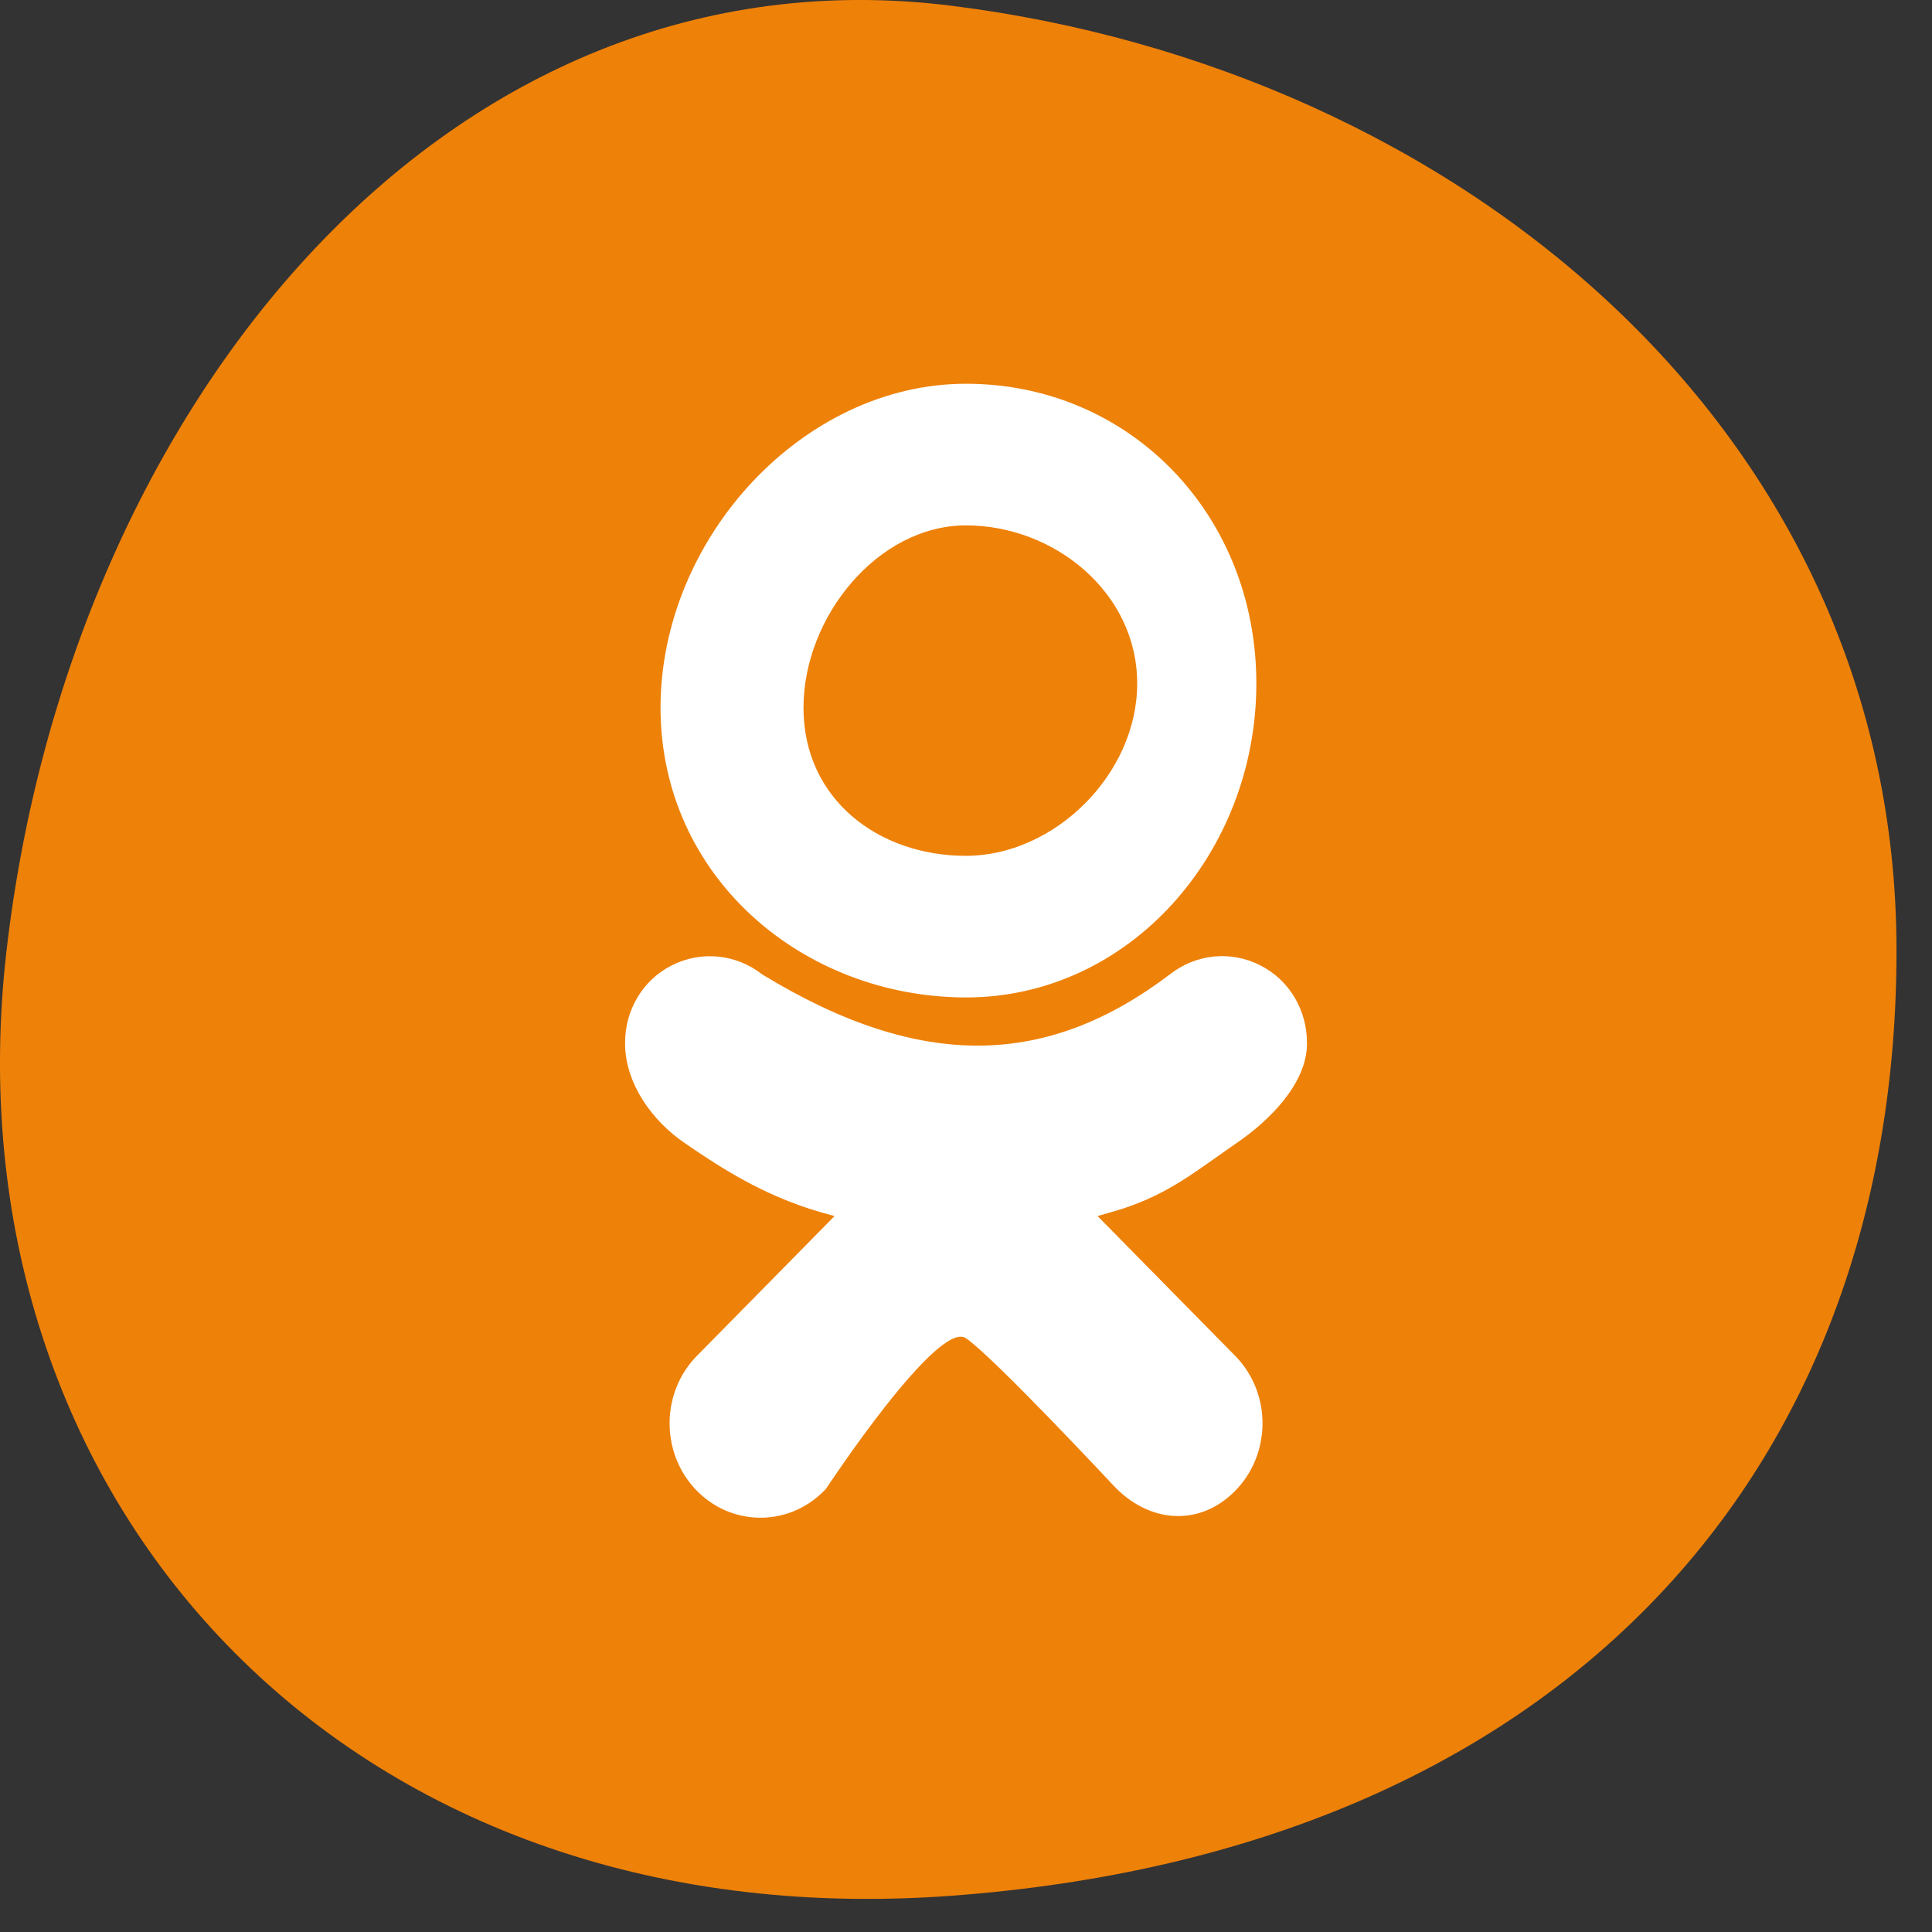 <svg width="46" height="46" viewBox="0 0 46 46" fill="none" xmlns="http://www.w3.org/2000/svg">
<rect x="0" y="0" width="46" height="46" fill="#333333" stroke="none"/>
<path d="M22.655 45.137C8.155 46.211 -1.345 35.637 0.155 22.637C1.655 9.637 10.655 -1.363 22.655 0.137C34.655 1.637 45.155 10.211 45.155 22.637C45.155 35.064 37.155 44.063 22.655 45.137Z" fill="#EE8108"/>
<g clip-path="url(#clip0_446_4360)">
<path d="M23 23.749C26.886 23.749 29.913 20.308 29.913 16.273C29.913 12.238 26.886 9.137 23 9.137C19.115 9.137 15.727 12.817 15.727 16.852C15.731 20.884 19.117 23.744 23 23.749ZM23 12.509C25.093 12.509 27.076 14.1 27.076 16.273C27.076 18.446 25.093 20.377 23 20.377C20.908 20.377 19.131 19.024 19.131 16.852C19.131 14.679 20.908 12.509 23 12.509Z" fill="white"/>
<path d="M29.45 27.21C30.215 26.688 31.117 25.801 31.118 24.85C31.128 24.061 30.7 23.337 30.017 22.99C29.316 22.626 28.476 22.708 27.852 23.201C24.961 25.39 21.968 25.53 18.149 23.201C17.525 22.711 16.687 22.629 15.985 22.99C15.302 23.337 14.873 24.06 14.883 24.849C14.885 25.799 15.53 26.687 16.294 27.21C17.274 27.887 18.157 28.416 19.28 28.783C19.471 28.844 19.668 28.901 19.87 28.954L16.6 32.275C15.742 33.139 15.721 34.562 16.553 35.454C17.386 36.345 18.756 36.366 19.614 35.502C19.632 35.484 19.65 35.465 19.667 35.447C19.667 35.447 22.33 31.402 23 31.863C23.671 32.325 26.508 35.366 26.508 35.366C27.34 36.258 28.543 36.368 29.401 35.504C30.26 34.64 30.282 33.217 29.45 32.325C29.433 32.307 29.415 32.288 29.397 32.27L26.132 28.953C26.334 28.898 26.532 28.841 26.724 28.78C27.846 28.415 28.471 27.887 29.45 27.21Z" fill="white"/>
</g>
<defs>
<clipPath id="clip0_446_4360">
<rect width="26" height="27" fill="white" transform="translate(10 9.137)"/>
</clipPath>
</defs>
</svg>
